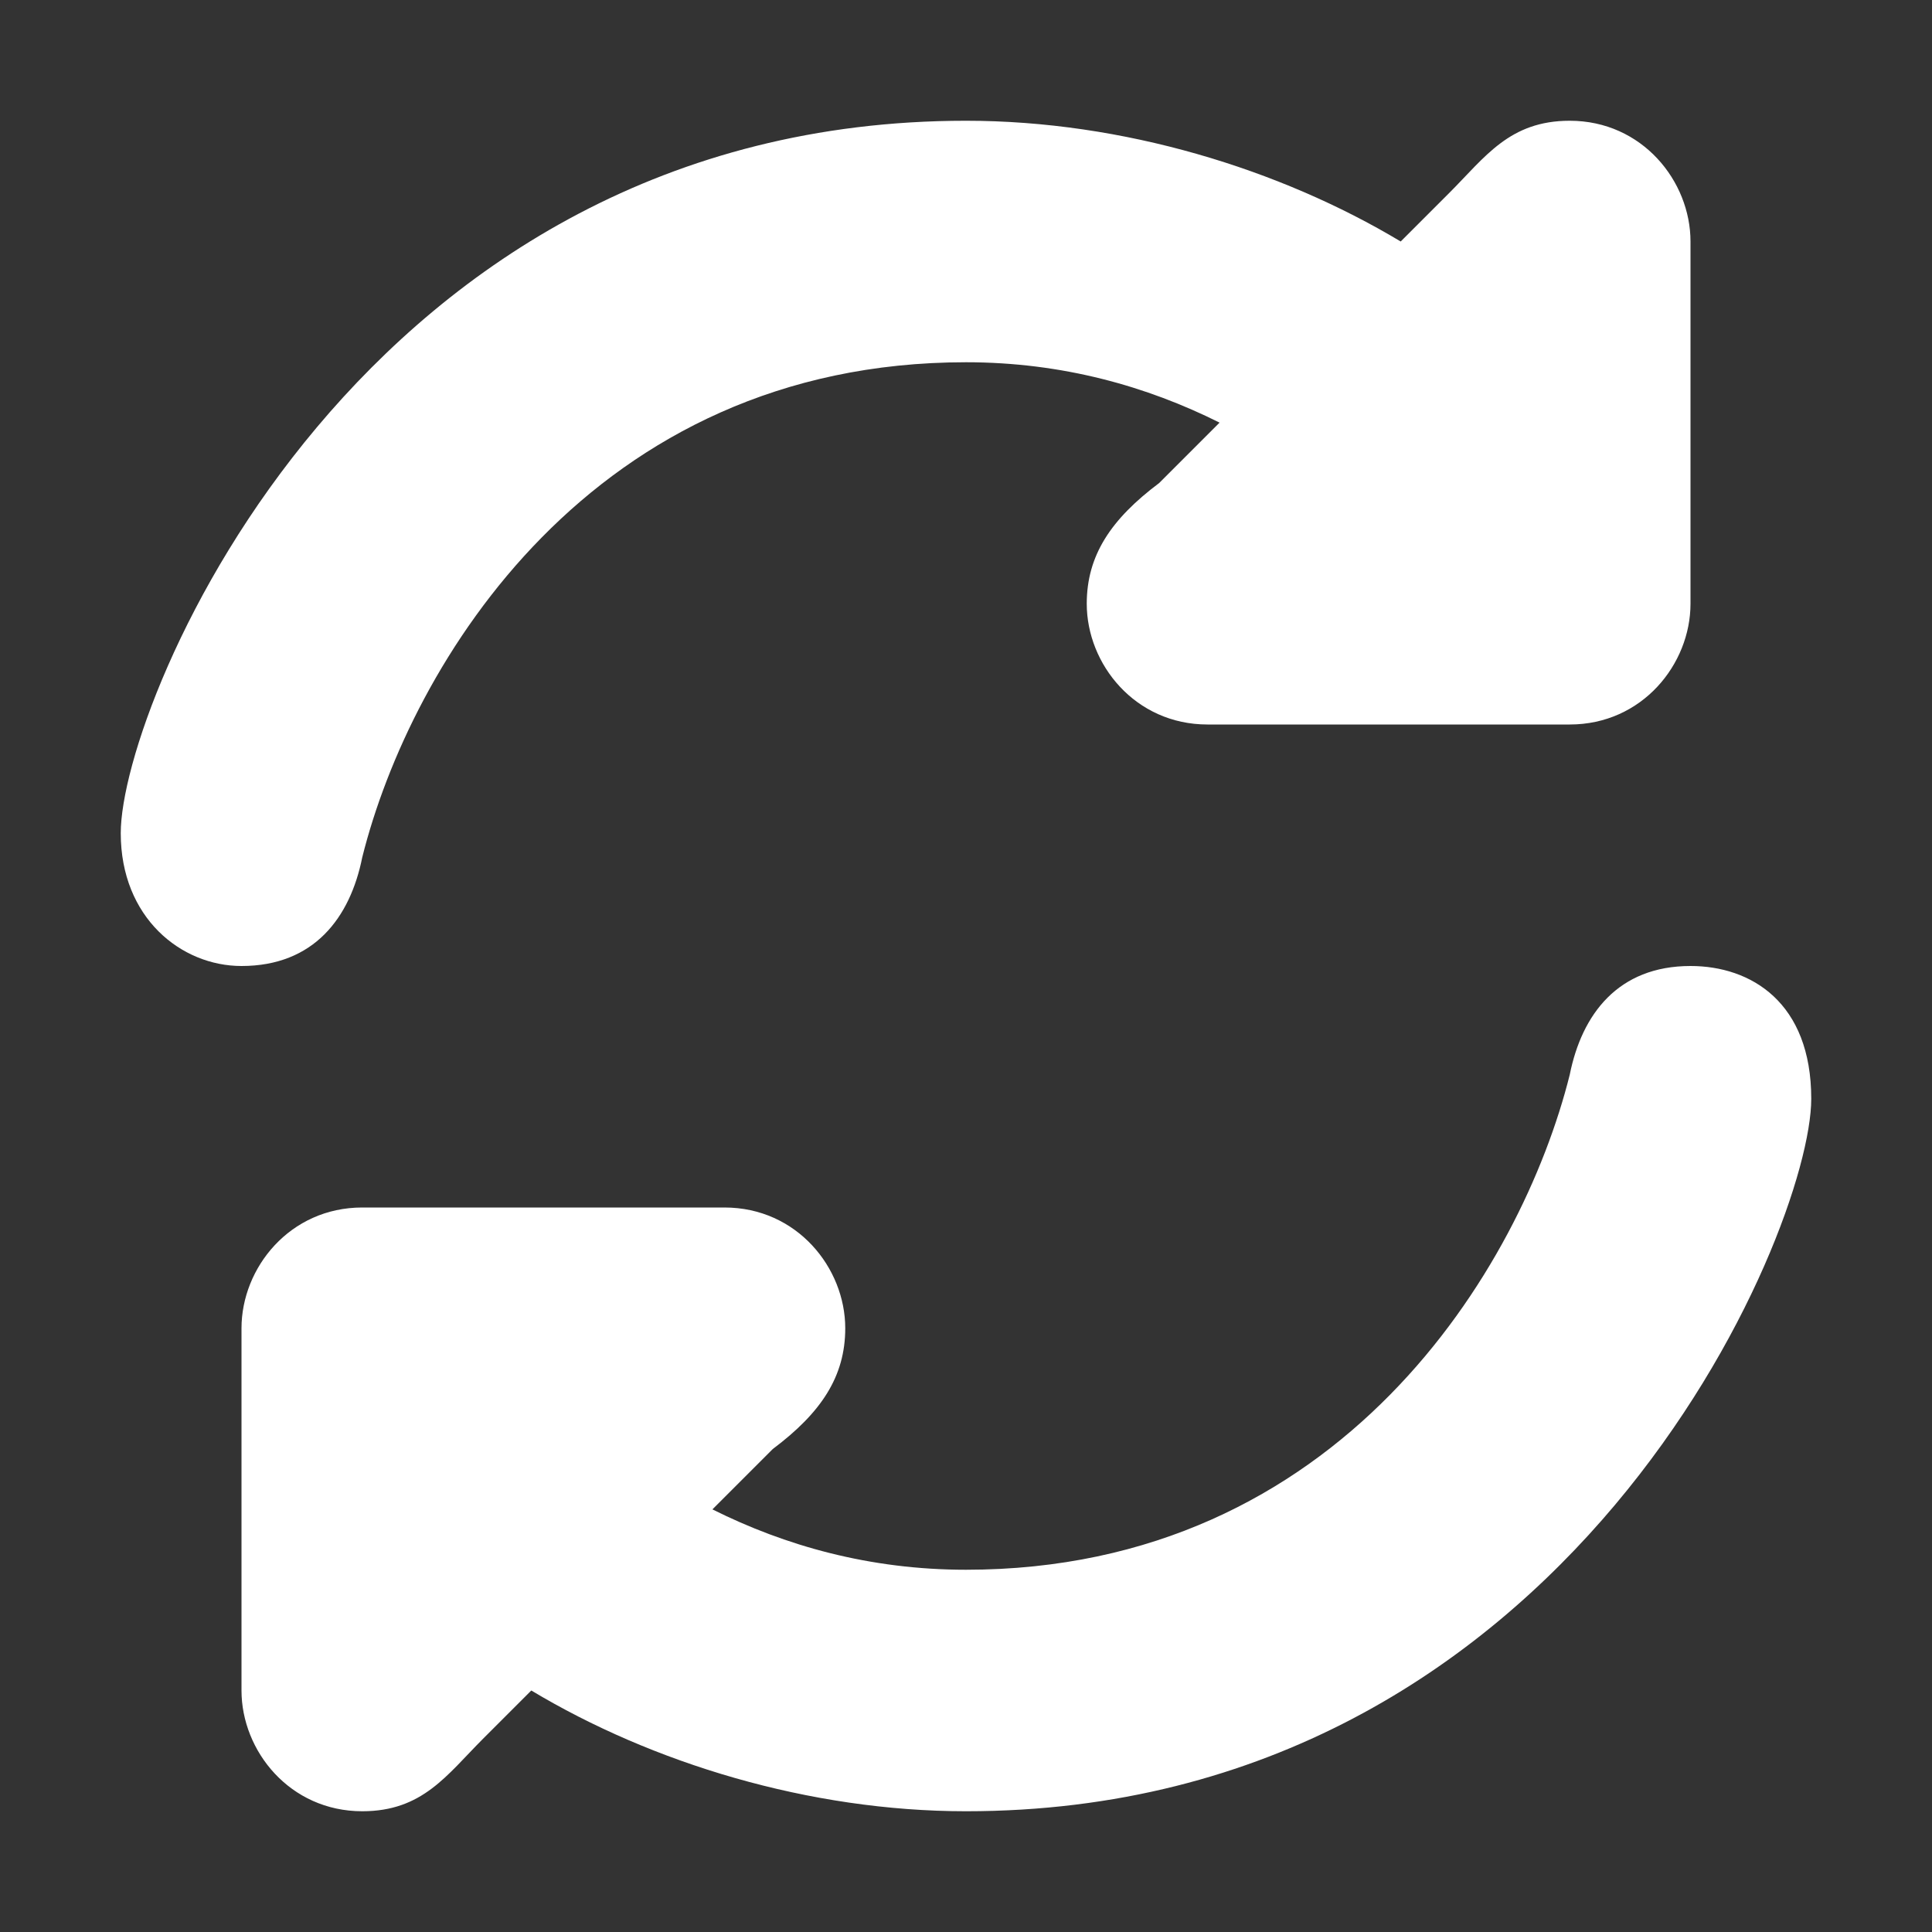 <?xml version="1.0" encoding="utf-8"?>
<!-- Generator: Adobe Illustrator 19.0.1, SVG Export Plug-In . SVG Version: 6.00 Build 0)  -->
<svg version="1.1" id="Layer_1" xmlns="http://www.w3.org/2000/svg" xmlns:xlink="http://www.w3.org/1999/xlink" x="0px" y="0px"
	 viewBox="-1191 1593 16 16" style="enable-background:new -1191 1593 16 16;" xml:space="preserve">
<rect x="-1191" y="1593" width="16" height="16" fill="#333333" stroke="none"/>
<style type="text/css">
	.st0{fill:#FFFFFF;}
</style>
<path class="st0" d="M-1177,1601c-0.6,0-0.9,0.4-1,0.9c-0.4,1.6-1.9,4.1-5,4.1c-0.8,0-1.5-0.2-2.1-0.5l0.5-0.5
	c0.4-0.3,0.6-0.6,0.6-1c0-0.5-0.4-1-1-1h-3c-0.6,0-1,0.5-1,1v3c0,0.5,0.4,1,1,1c0.5,0,0.7-0.3,1-0.6l0.4-0.4c1,0.6,2.3,1,3.6,1
	c5,0,7-4.8,7-5.9C-1176,1601.3-1176.5,1601-1177,1601z M-1188,1600.1c0.4-1.6,1.9-4.1,5-4.1c0.8,0,1.5,0.2,2.1,0.5l-0.5,0.5
	c-0.4,0.3-0.6,0.6-0.6,1c0,0.5,0.4,1,1,1h3c0.6,0,1-0.5,1-1v-3c0-0.5-0.4-1-1-1c-0.5,0-0.7,0.3-1,0.6l-0.4,0.4c-1-0.6-2.3-1-3.6-1
	c-5,0-7,4.8-7,5.9c0,0.7,0.5,1.1,1,1.1C-1188.4,1601-1188.1,1600.6-1188,1600.1z"/>
</svg>
